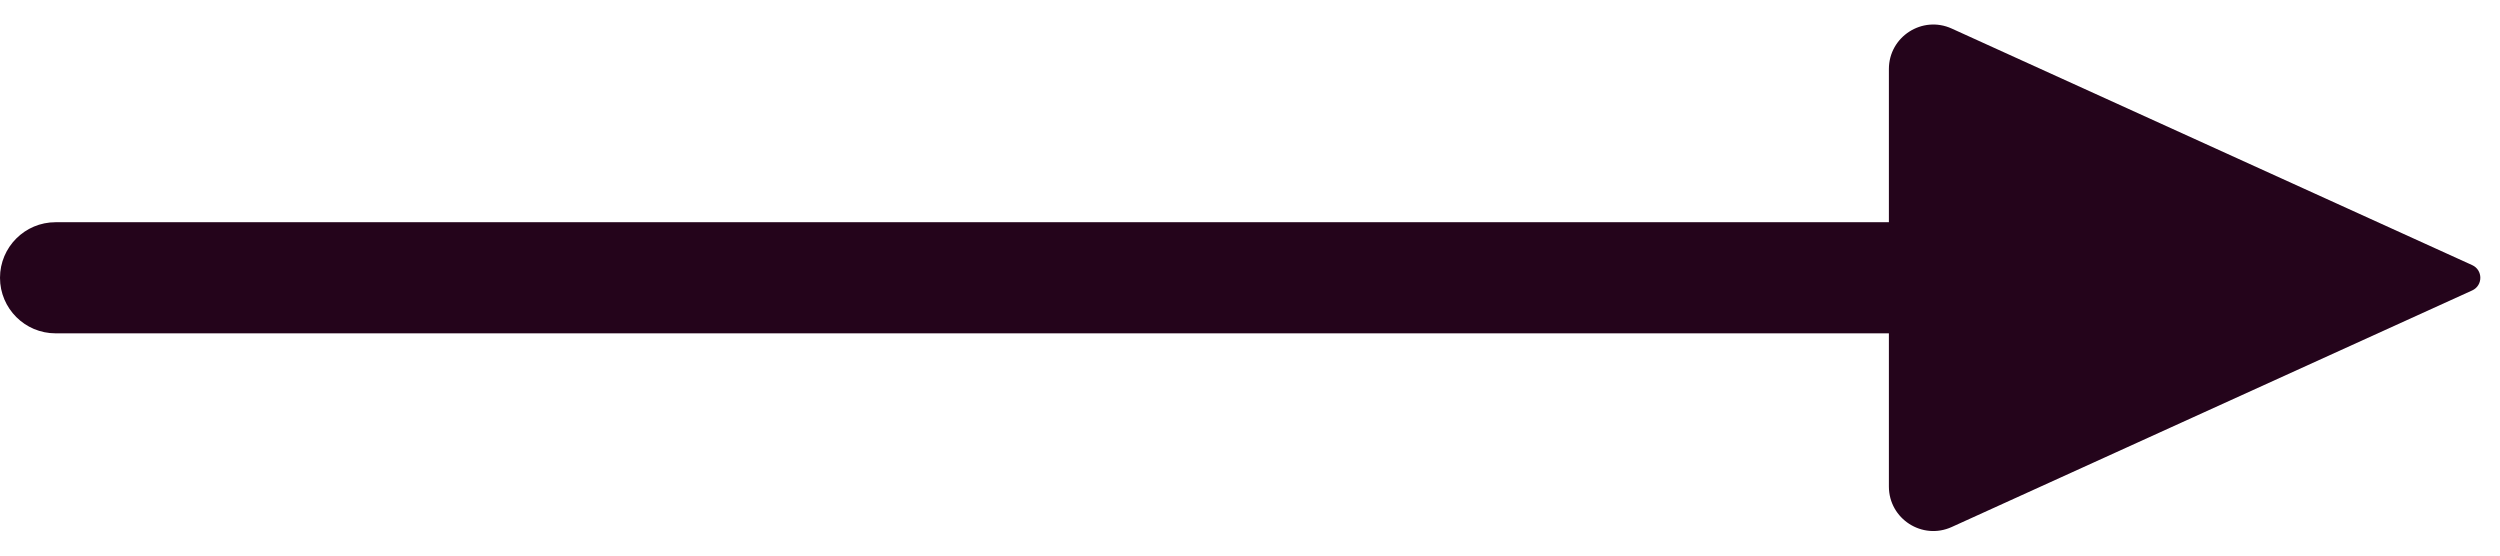 <svg width="45" height="10" viewBox="0 0 45 10" fill="none" xmlns="http://www.w3.org/2000/svg">
<path d="M37 6C37.552 6 38 5.552 38 5C38 4.448 37.552 4 37 4V6ZM1 4C0.448 4 0 4.448 0 5C0 5.552 0.448 6 1 6V4ZM37 4L1 4V6L37 6V4Z" fill="#24041B"/>
<path d="M44.499 4.772L35.131 0.514C34.601 0.273 34 0.661 34 1.242V8.758C34 9.339 34.601 9.727 35.131 9.486L44.499 5.228C44.695 5.139 44.695 4.861 44.499 4.772Z" fill="#24041B"/>
</svg>
